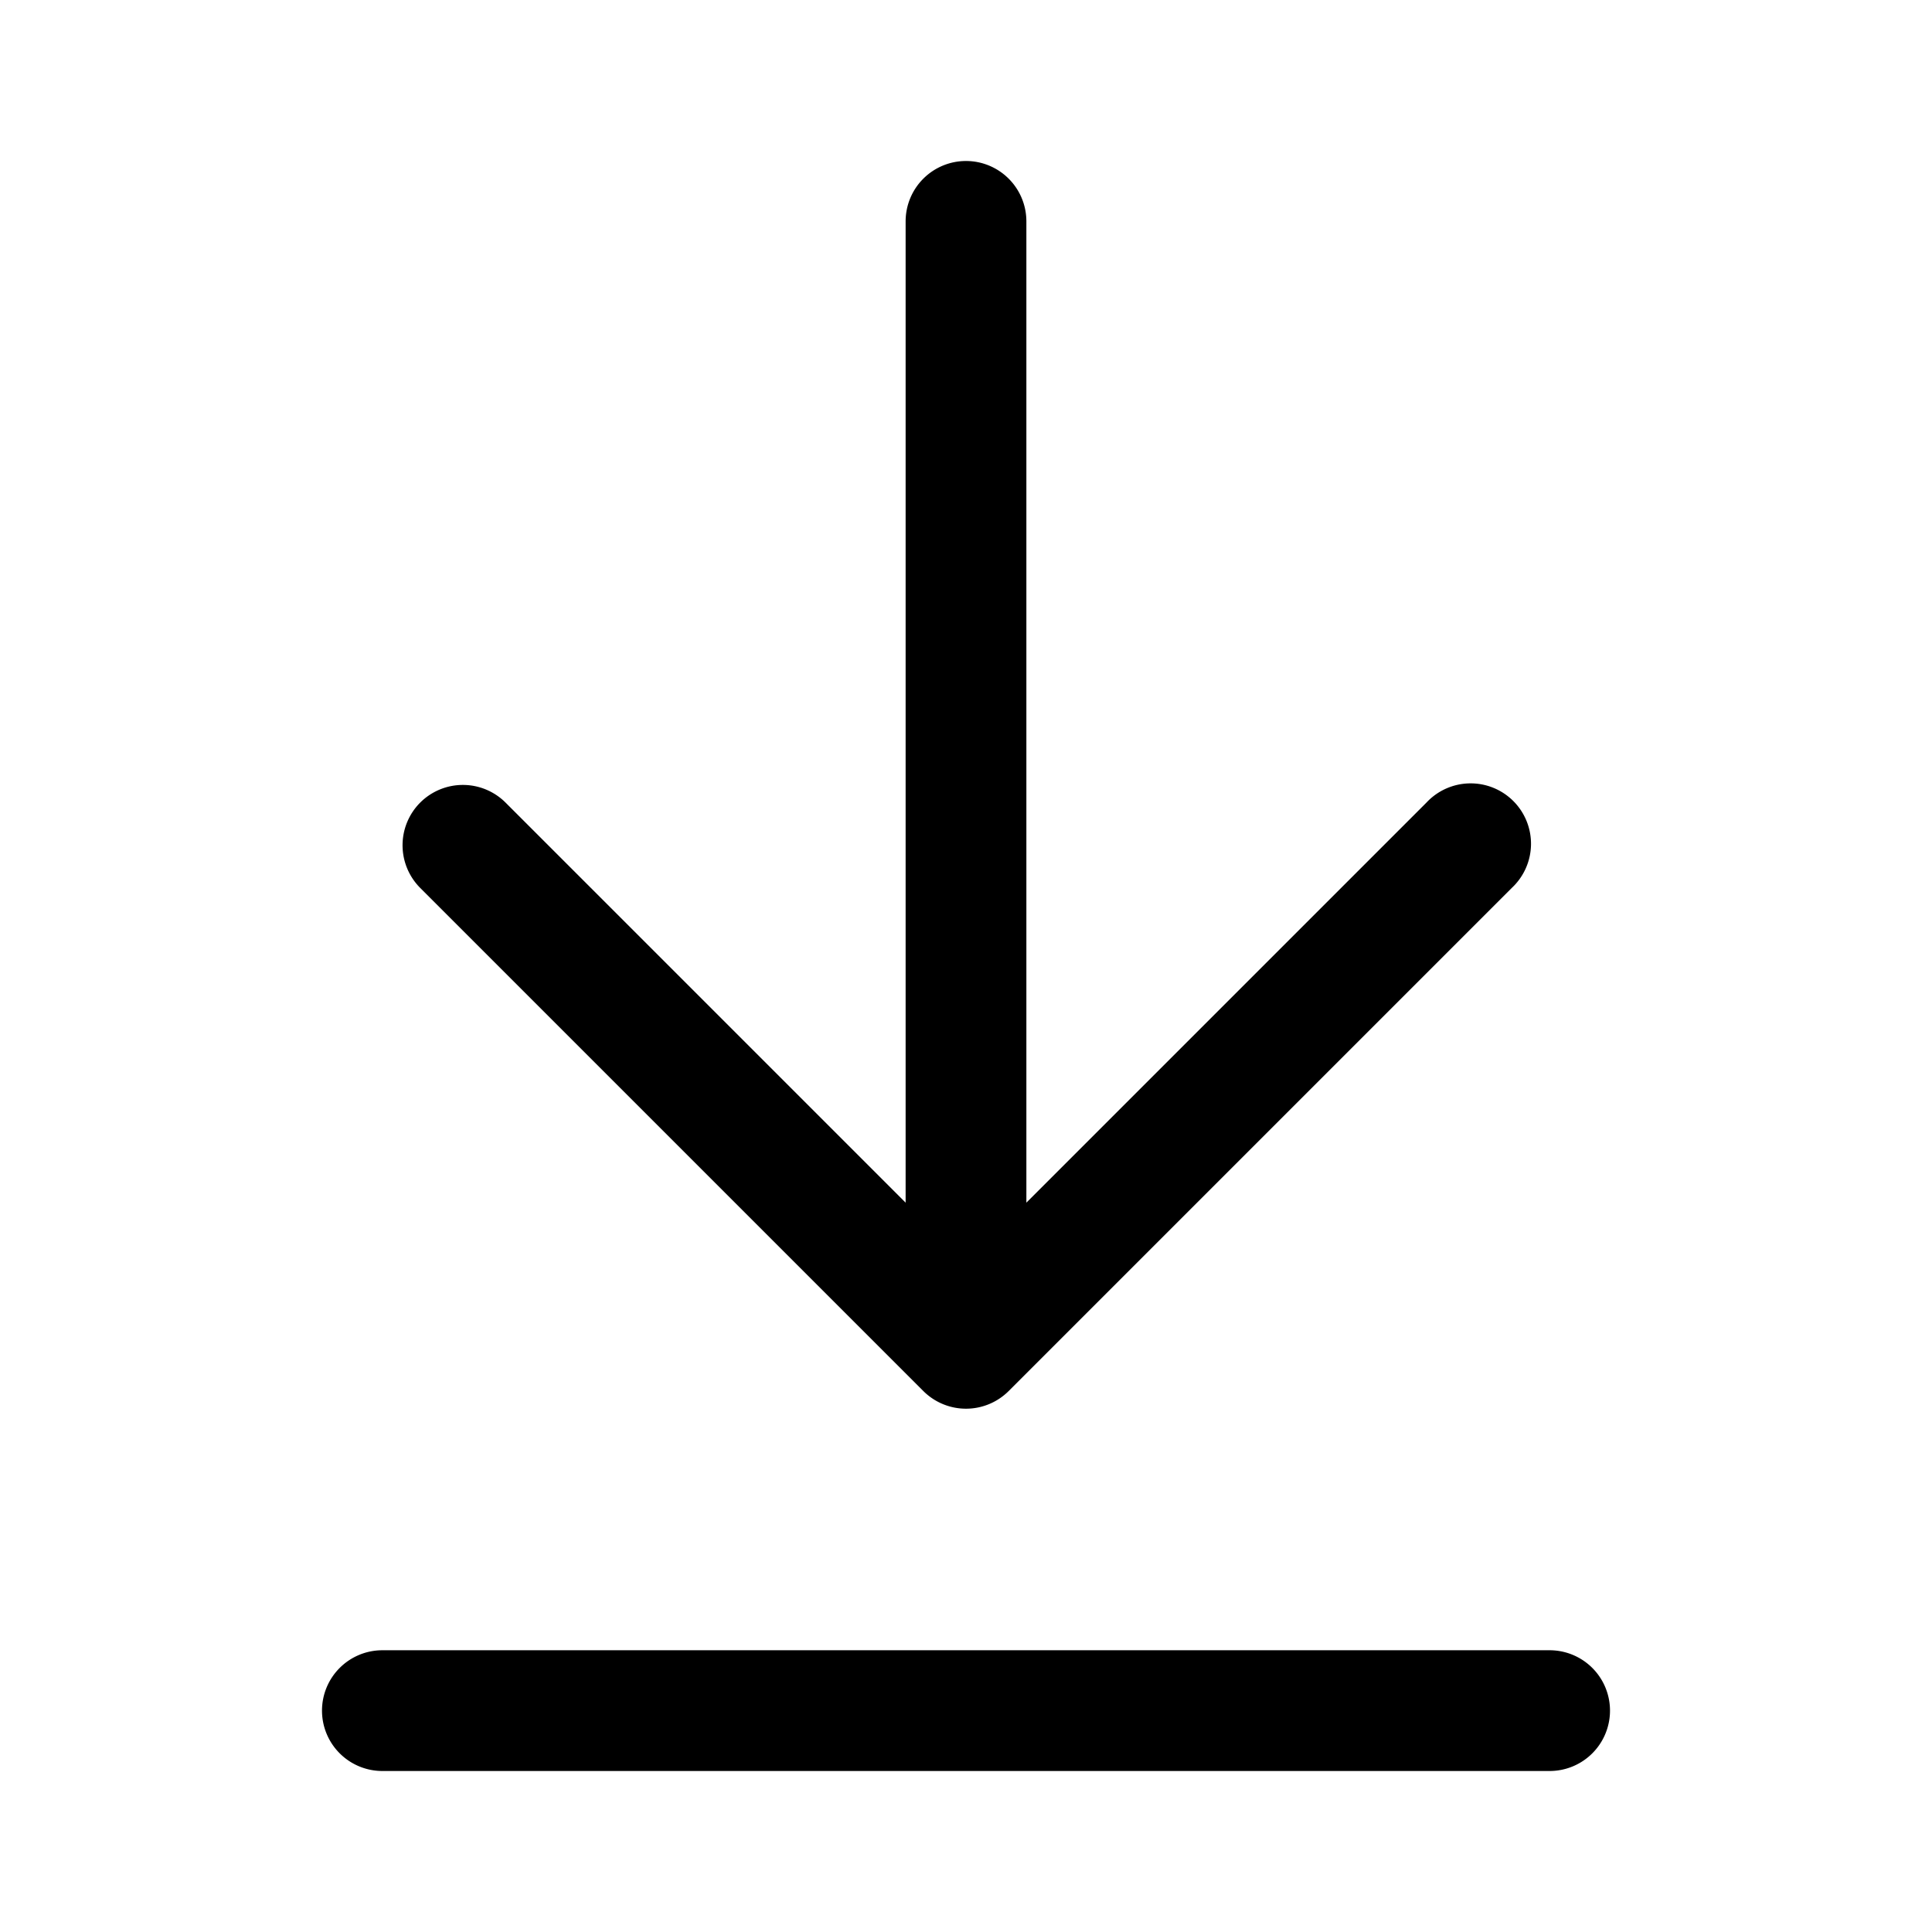 <svg xmlns="http://www.w3.org/2000/svg" width="24" height="24" viewBox="0 0 24 24"><path d="M12 2a.75.75 0 0 0-.75.75v12.19L6.28 9.97a.75.75 0 0 0-1.06 0 .75.75 0 0 0 0 1.06l6.25 6.25a.75.75 0 0 0 1.06 0l6.25-6.25a.75.75 0 1 0-1.06-1.06l-4.97 4.97V2.75A.75.75 0 0 0 12 2zM4.75 20.5a.75.75 0 0 0-.75.75.75.75 0 0 0 .75.75h14.5a.75.75 0 0 0 0-1.5z"/></svg>